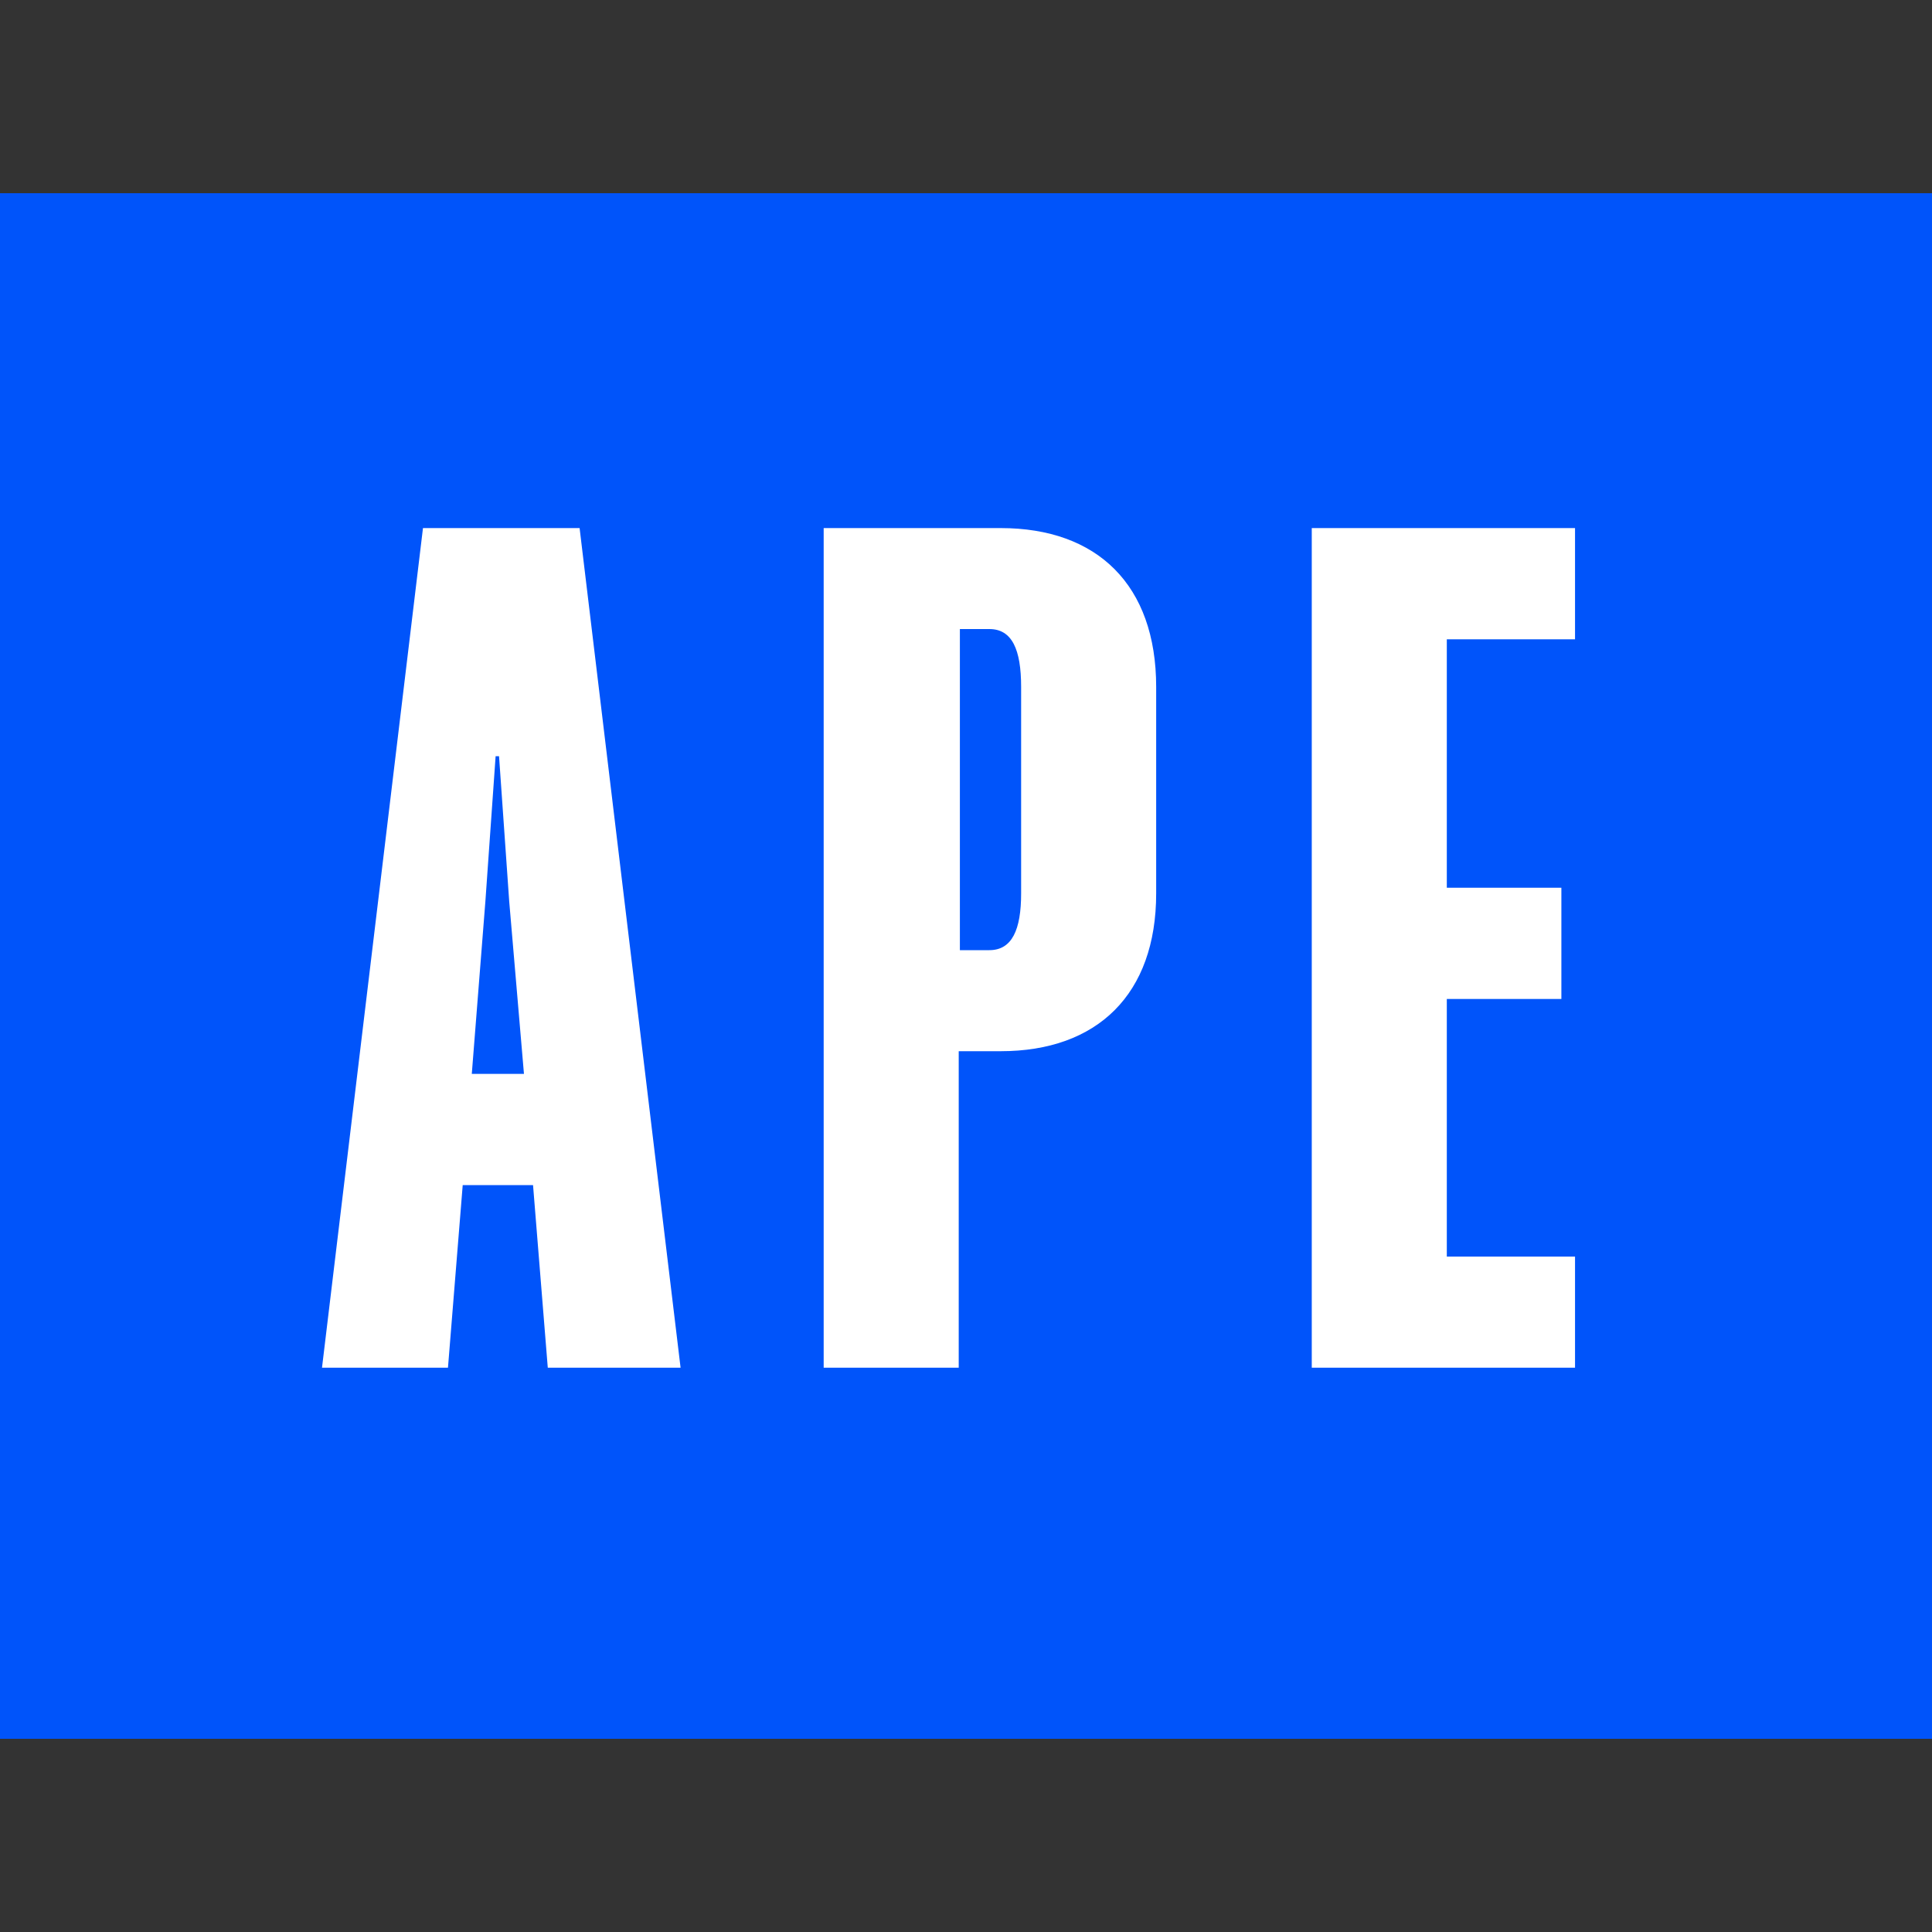 <svg width="30" height="30" viewBox="0 0 30 30" fill="none" xmlns="http://www.w3.org/2000/svg">
<rect x="0" y="0" width="30" height="30" fill="#333333" stroke="none"/>
<path d="M30 3H0V27H30V3Z" fill="#0054FA"/>
<path fill-rule="evenodd" clip-rule="evenodd" d="M9 8.2H6.568L5 21.238H6.956L7.185 18.402H8.277L8.506 21.238H10.568L9 8.2ZM7.326 16.675L7.537 13.997L7.696 11.742H7.749L7.907 13.997L8.136 16.675H7.326ZM14.887 21.238H12.79V8.2H15.539C17.037 8.2 17.953 9.081 17.953 10.667V13.873C17.953 15.441 17.037 16.323 15.539 16.323H14.887V21.238ZM14.905 14.754H15.363C15.715 14.754 15.856 14.437 15.856 13.873V10.667C15.856 10.085 15.715 9.768 15.363 9.768H14.905V14.754ZM20.369 21.238V8.2H24.457V9.927H22.466V13.785H24.245V15.512H22.466V19.512H24.457V21.238H20.369Z" fill="white"/>
</svg>
